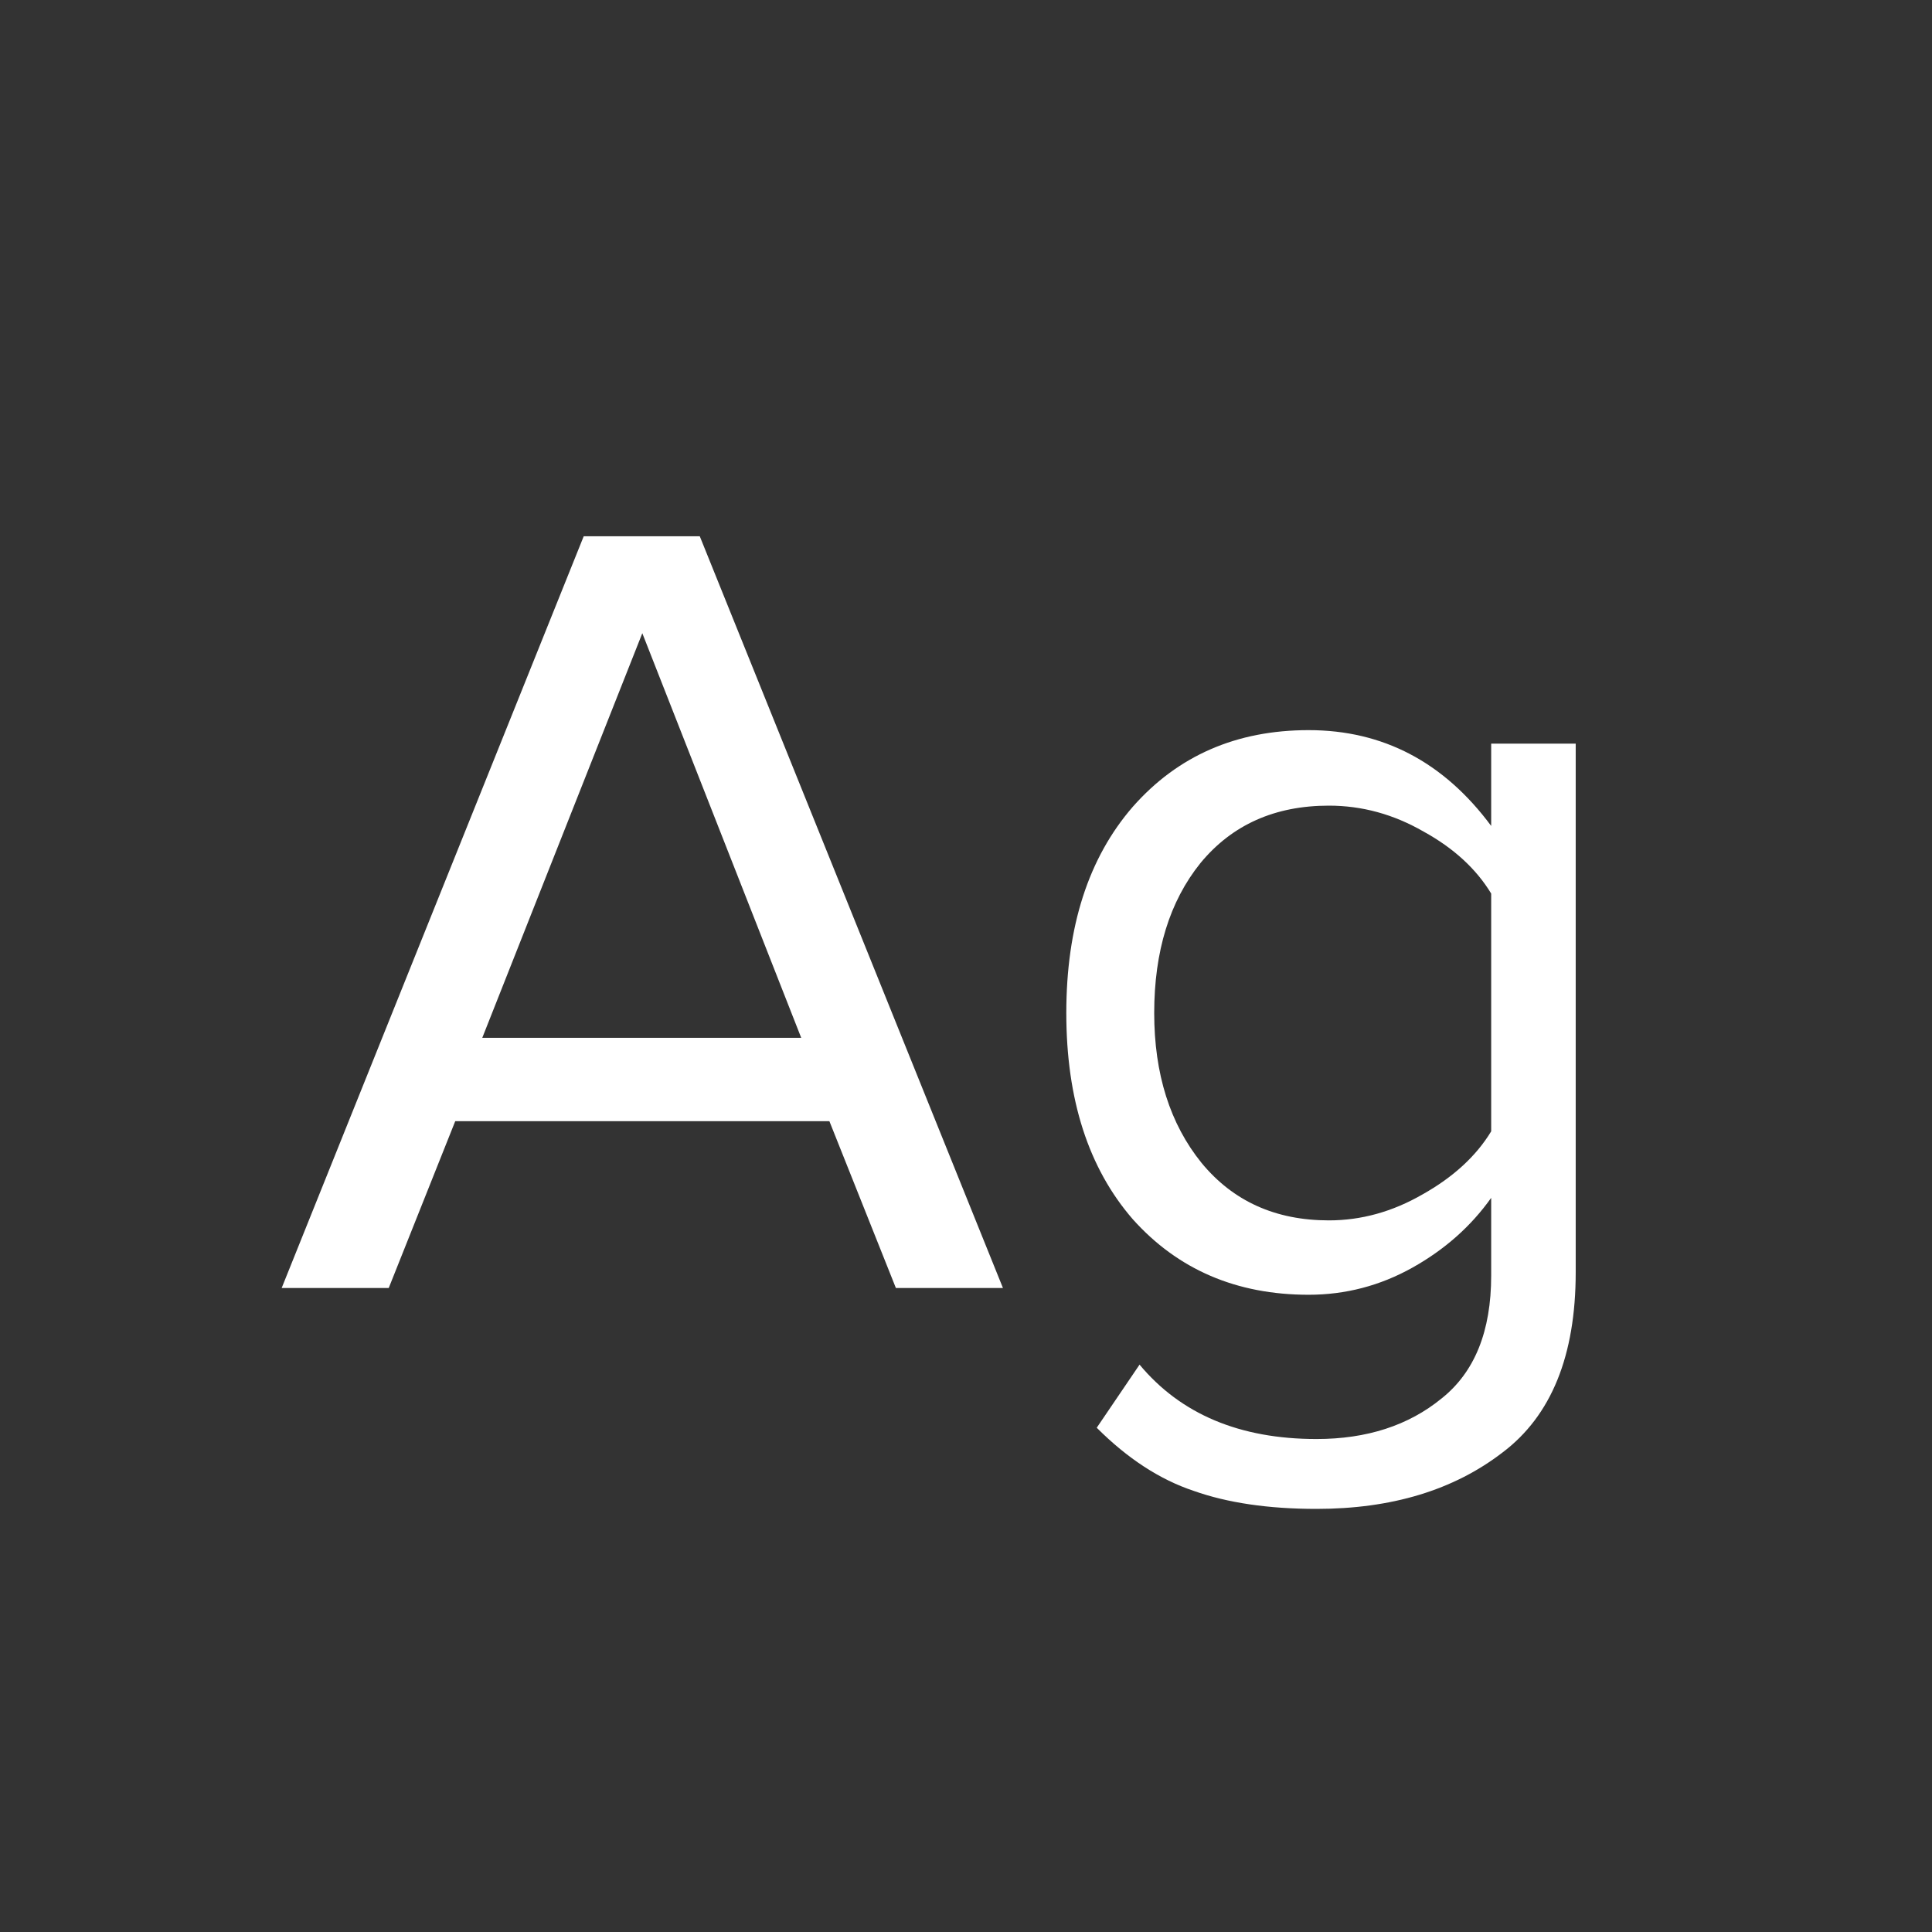 <svg width="24" height="24" viewBox="0 0 24 24" fill="none" xmlns="http://www.w3.org/2000/svg">
<rect x="0" y="0" width="24" height="24" fill="#333333" stroke="none"/>
<path d="M12.459 16H11.129L10.303 13.928H5.655L4.829 16H3.499L7.251 6.662H8.693L12.459 16ZM9.953 12.892L7.979 7.866L5.991 12.892H9.953ZM16.354 18.744C15.757 18.744 15.248 18.669 14.828 18.52C14.408 18.38 14.007 18.119 13.624 17.736L14.156 16.952C14.669 17.568 15.402 17.876 16.354 17.876C16.979 17.876 17.497 17.708 17.908 17.372C18.319 17.045 18.524 16.537 18.524 15.846V14.88C18.272 15.235 17.945 15.524 17.544 15.748C17.143 15.972 16.713 16.084 16.256 16.084C15.36 16.084 14.632 15.771 14.072 15.146C13.521 14.511 13.246 13.657 13.246 12.584C13.246 11.511 13.521 10.657 14.072 10.022C14.632 9.387 15.36 9.07 16.256 9.07C17.18 9.07 17.936 9.467 18.524 10.26V9.238H19.574V15.804C19.574 16.84 19.271 17.587 18.664 18.044C18.057 18.511 17.287 18.744 16.354 18.744ZM16.508 15.16C16.909 15.16 17.297 15.053 17.67 14.838C18.053 14.623 18.337 14.362 18.524 14.054V11.1C18.337 10.792 18.057 10.535 17.684 10.33C17.311 10.115 16.919 10.008 16.508 10.008C15.836 10.008 15.304 10.246 14.912 10.722C14.529 11.198 14.338 11.819 14.338 12.584C14.338 13.34 14.534 13.961 14.926 14.446C15.318 14.922 15.845 15.16 16.508 15.16Z" fill="white"/>
</svg>
